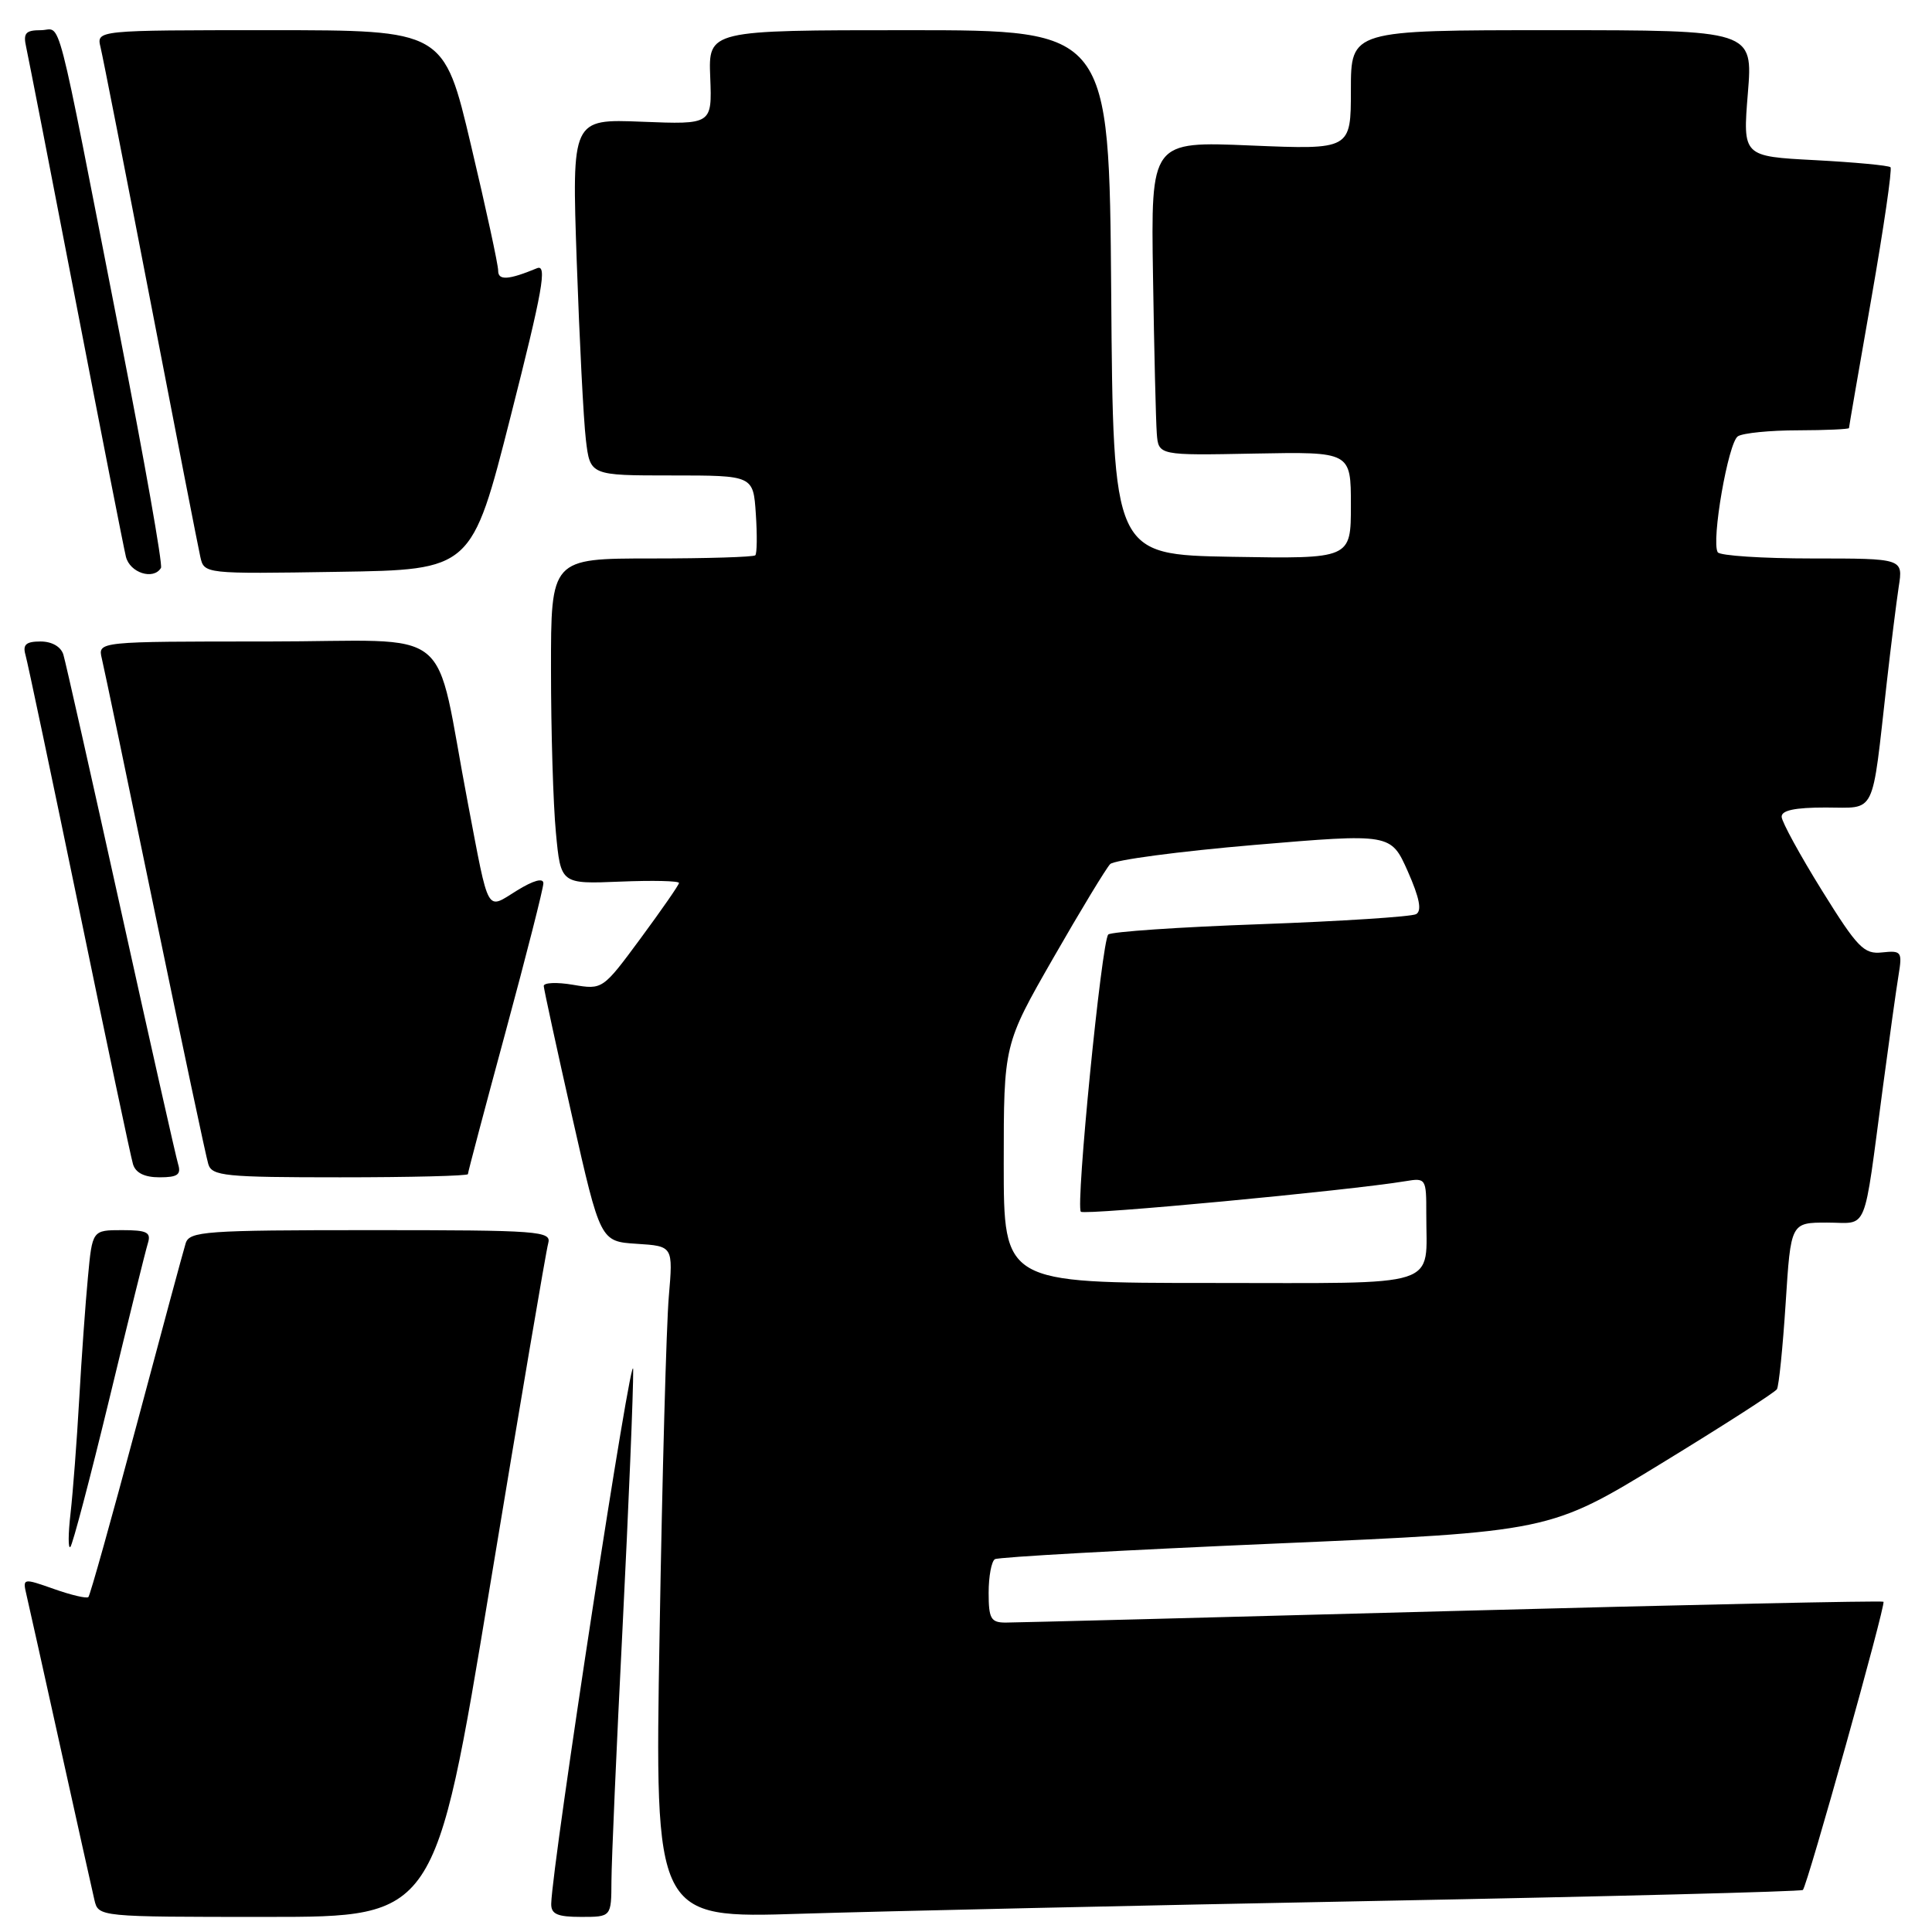 <?xml version="1.0" encoding="UTF-8" standalone="no"?>
<!DOCTYPE svg PUBLIC "-//W3C//DTD SVG 1.1//EN" "http://www.w3.org/Graphics/SVG/1.1/DTD/svg11.dtd" >
<svg xmlns="http://www.w3.org/2000/svg" xmlns:xlink="http://www.w3.org/1999/xlink" version="1.1" viewBox="0 0 256 256">
 <g >
 <path fill="currentColor"
d=" M 64.91 210.25 C 68.89 186.19 72.36 165.71 72.64 164.75 C 73.10 163.12 71.51 163.00 49.13 163.00 C 27.15 163.00 25.09 163.15 24.60 164.75 C 24.30 165.71 21.37 176.56 18.09 188.86 C 14.80 201.16 11.94 211.40 11.71 211.62 C 11.49 211.84 9.44 211.36 7.15 210.55 C 3.04 209.10 2.99 209.11 3.50 211.29 C 3.79 212.51 5.81 221.60 8.00 231.50 C 10.19 241.40 12.22 250.51 12.51 251.75 C 13.04 254.00 13.04 254.00 35.36 254.00 C 57.68 254.00 57.68 254.00 64.91 210.25 Z  M 81.02 249.25 C 81.03 246.64 81.69 231.45 82.50 215.50 C 83.30 199.55 83.93 184.25 83.90 181.50 C 83.85 177.32 73.16 246.98 73.04 252.25 C 73.01 253.63 73.84 254.00 77.00 254.00 C 81.00 254.00 81.00 254.00 81.02 249.25 Z  M 182.00 251.89 C 213.07 251.30 238.68 250.64 238.89 250.43 C 239.48 249.86 249.91 212.58 249.57 212.24 C 249.41 212.08 223.68 212.63 192.39 213.47 C 161.10 214.31 134.49 215.00 133.25 215.00 C 131.30 215.00 131.00 214.48 131.00 211.06 C 131.00 208.89 131.37 206.89 131.83 206.60 C 132.29 206.32 149.01 205.39 169.00 204.53 C 205.34 202.96 205.34 202.96 220.16 193.90 C 228.31 188.92 235.19 184.50 235.45 184.08 C 235.71 183.67 236.23 178.53 236.61 172.66 C 237.29 162.00 237.29 162.00 242.10 162.00 C 247.63 162.00 246.85 163.90 249.50 144.00 C 250.34 137.68 251.27 131.02 251.57 129.20 C 252.08 126.11 251.95 125.93 249.40 126.20 C 246.99 126.47 246.14 125.60 241.42 118.00 C 238.52 113.33 236.12 108.94 236.08 108.25 C 236.02 107.38 237.81 107.00 241.91 107.00 C 248.68 107.00 247.98 108.42 250.00 90.50 C 250.56 85.55 251.28 79.81 251.59 77.75 C 252.18 74.00 252.18 74.00 240.15 74.00 C 233.53 74.00 227.89 73.63 227.61 73.18 C 226.72 71.74 229.00 58.62 230.28 57.81 C 230.95 57.38 234.54 57.02 238.25 57.02 C 241.96 57.01 245.00 56.87 245.00 56.72 C 245.00 56.56 246.34 48.82 247.97 39.52 C 249.60 30.21 250.74 22.40 250.50 22.16 C 250.25 21.92 245.75 21.50 240.49 21.22 C 230.92 20.72 230.92 20.72 231.60 12.36 C 232.28 4.00 232.28 4.00 205.64 4.00 C 179.00 4.00 179.00 4.00 179.00 11.92 C 179.00 19.83 179.00 19.83 165.75 19.28 C 152.50 18.72 152.50 18.72 152.78 36.61 C 152.93 46.45 153.16 55.82 153.28 57.42 C 153.50 60.35 153.50 60.35 166.25 60.10 C 179.00 59.86 179.00 59.86 179.00 66.95 C 179.00 74.05 179.00 74.05 163.25 73.78 C 147.50 73.50 147.50 73.50 147.24 38.75 C 146.97 4.00 146.97 4.00 120.42 4.00 C 93.86 4.00 93.86 4.00 94.11 10.25 C 94.35 16.50 94.35 16.50 85.06 16.13 C 75.77 15.76 75.77 15.76 76.42 34.63 C 76.78 45.01 77.32 55.64 77.63 58.25 C 78.19 63.00 78.19 63.00 89.00 63.00 C 99.81 63.00 99.81 63.00 100.15 68.08 C 100.34 70.88 100.31 73.35 100.08 73.58 C 99.85 73.81 93.67 74.00 86.33 74.00 C 73.00 74.00 73.00 74.00 73.01 88.75 C 73.01 96.86 73.30 106.57 73.66 110.32 C 74.30 117.14 74.30 117.14 82.15 116.82 C 86.47 116.64 89.99 116.72 89.97 117.00 C 89.95 117.28 87.66 120.57 84.89 124.33 C 79.86 131.14 79.85 131.15 75.93 130.49 C 73.77 130.12 72.02 130.20 72.05 130.66 C 72.08 131.12 73.77 138.93 75.82 148.00 C 79.55 164.50 79.55 164.50 84.37 164.81 C 89.19 165.12 89.19 165.12 88.62 171.81 C 88.30 175.49 87.75 195.53 87.40 216.35 C 86.75 254.20 86.75 254.20 106.12 253.58 C 116.78 253.25 150.93 252.48 182.00 251.89 Z  M 14.46 185.48 C 16.98 175.04 19.29 165.71 19.59 164.75 C 20.05 163.29 19.49 163.00 16.18 163.00 C 12.23 163.00 12.23 163.00 11.65 169.25 C 11.32 172.69 10.80 180.00 10.49 185.50 C 10.18 191.00 9.66 197.75 9.35 200.50 C 9.03 203.25 9.02 205.27 9.32 204.98 C 9.62 204.70 11.93 195.92 14.46 185.48 Z  M 23.60 154.25 C 23.31 153.29 19.89 138.10 16.00 120.50 C 12.11 102.90 8.69 87.71 8.40 86.75 C 8.08 85.69 6.88 85.00 5.37 85.00 C 3.46 85.00 2.99 85.41 3.37 86.75 C 3.65 87.71 6.85 102.90 10.49 120.50 C 14.12 138.10 17.33 153.29 17.62 154.25 C 17.96 155.41 19.14 156.00 21.13 156.00 C 23.53 156.00 24.03 155.65 23.60 154.25 Z  M 62.00 155.58 C 62.00 155.34 64.25 146.85 67.00 136.70 C 69.75 126.54 72.00 117.70 72.00 117.04 C 72.00 116.29 70.69 116.65 68.50 118.00 C 64.38 120.55 64.85 121.39 62.01 106.50 C 57.35 82.14 60.89 85.00 35.41 85.00 C 12.96 85.00 12.96 85.00 13.49 87.25 C 13.79 88.49 16.96 103.67 20.54 121.00 C 24.13 138.32 27.30 153.29 27.60 154.25 C 28.08 155.83 29.81 156.00 45.07 156.00 C 54.38 156.00 62.00 155.81 62.00 155.58 Z  M 21.33 75.25 C 21.58 74.84 19.13 61.00 15.90 44.50 C 7.14 -0.25 8.24 4.00 5.41 4.00 C 3.39 4.00 3.05 4.39 3.47 6.25 C 3.74 7.49 6.71 22.67 10.05 40.00 C 13.40 57.33 16.38 72.51 16.68 73.75 C 17.19 75.90 20.34 76.91 21.33 75.25 Z  M 67.66 55.18 C 71.91 38.46 72.53 34.98 71.16 35.54 C 67.37 37.11 66.00 37.19 66.01 35.87 C 66.02 35.11 64.40 27.64 62.41 19.25 C 58.81 4.00 58.81 4.00 35.79 4.00 C 12.78 4.00 12.78 4.00 13.32 6.25 C 13.62 7.49 16.60 22.67 19.95 40.00 C 23.29 57.33 26.26 72.52 26.54 73.77 C 27.05 76.05 27.06 76.05 44.77 75.77 C 62.50 75.50 62.50 75.50 67.66 55.18 Z  M 133.00 154.20 C 133.00 138.40 133.00 138.40 139.56 126.95 C 143.17 120.65 146.57 115.05 147.10 114.50 C 147.64 113.95 156.23 112.81 166.19 111.96 C 184.30 110.43 184.30 110.43 186.54 115.46 C 188.10 118.99 188.43 120.69 187.64 121.13 C 187.01 121.47 177.72 122.07 167.00 122.46 C 156.28 122.84 147.21 123.46 146.85 123.83 C 145.97 124.74 142.50 159.84 143.22 160.56 C 143.72 161.05 178.74 157.76 186.25 156.51 C 188.93 156.06 189.00 156.17 188.99 160.78 C 188.96 170.83 191.54 170.00 160.38 170.00 C 133.00 170.00 133.00 170.00 133.00 154.20 Z "/>
</g>
</svg>